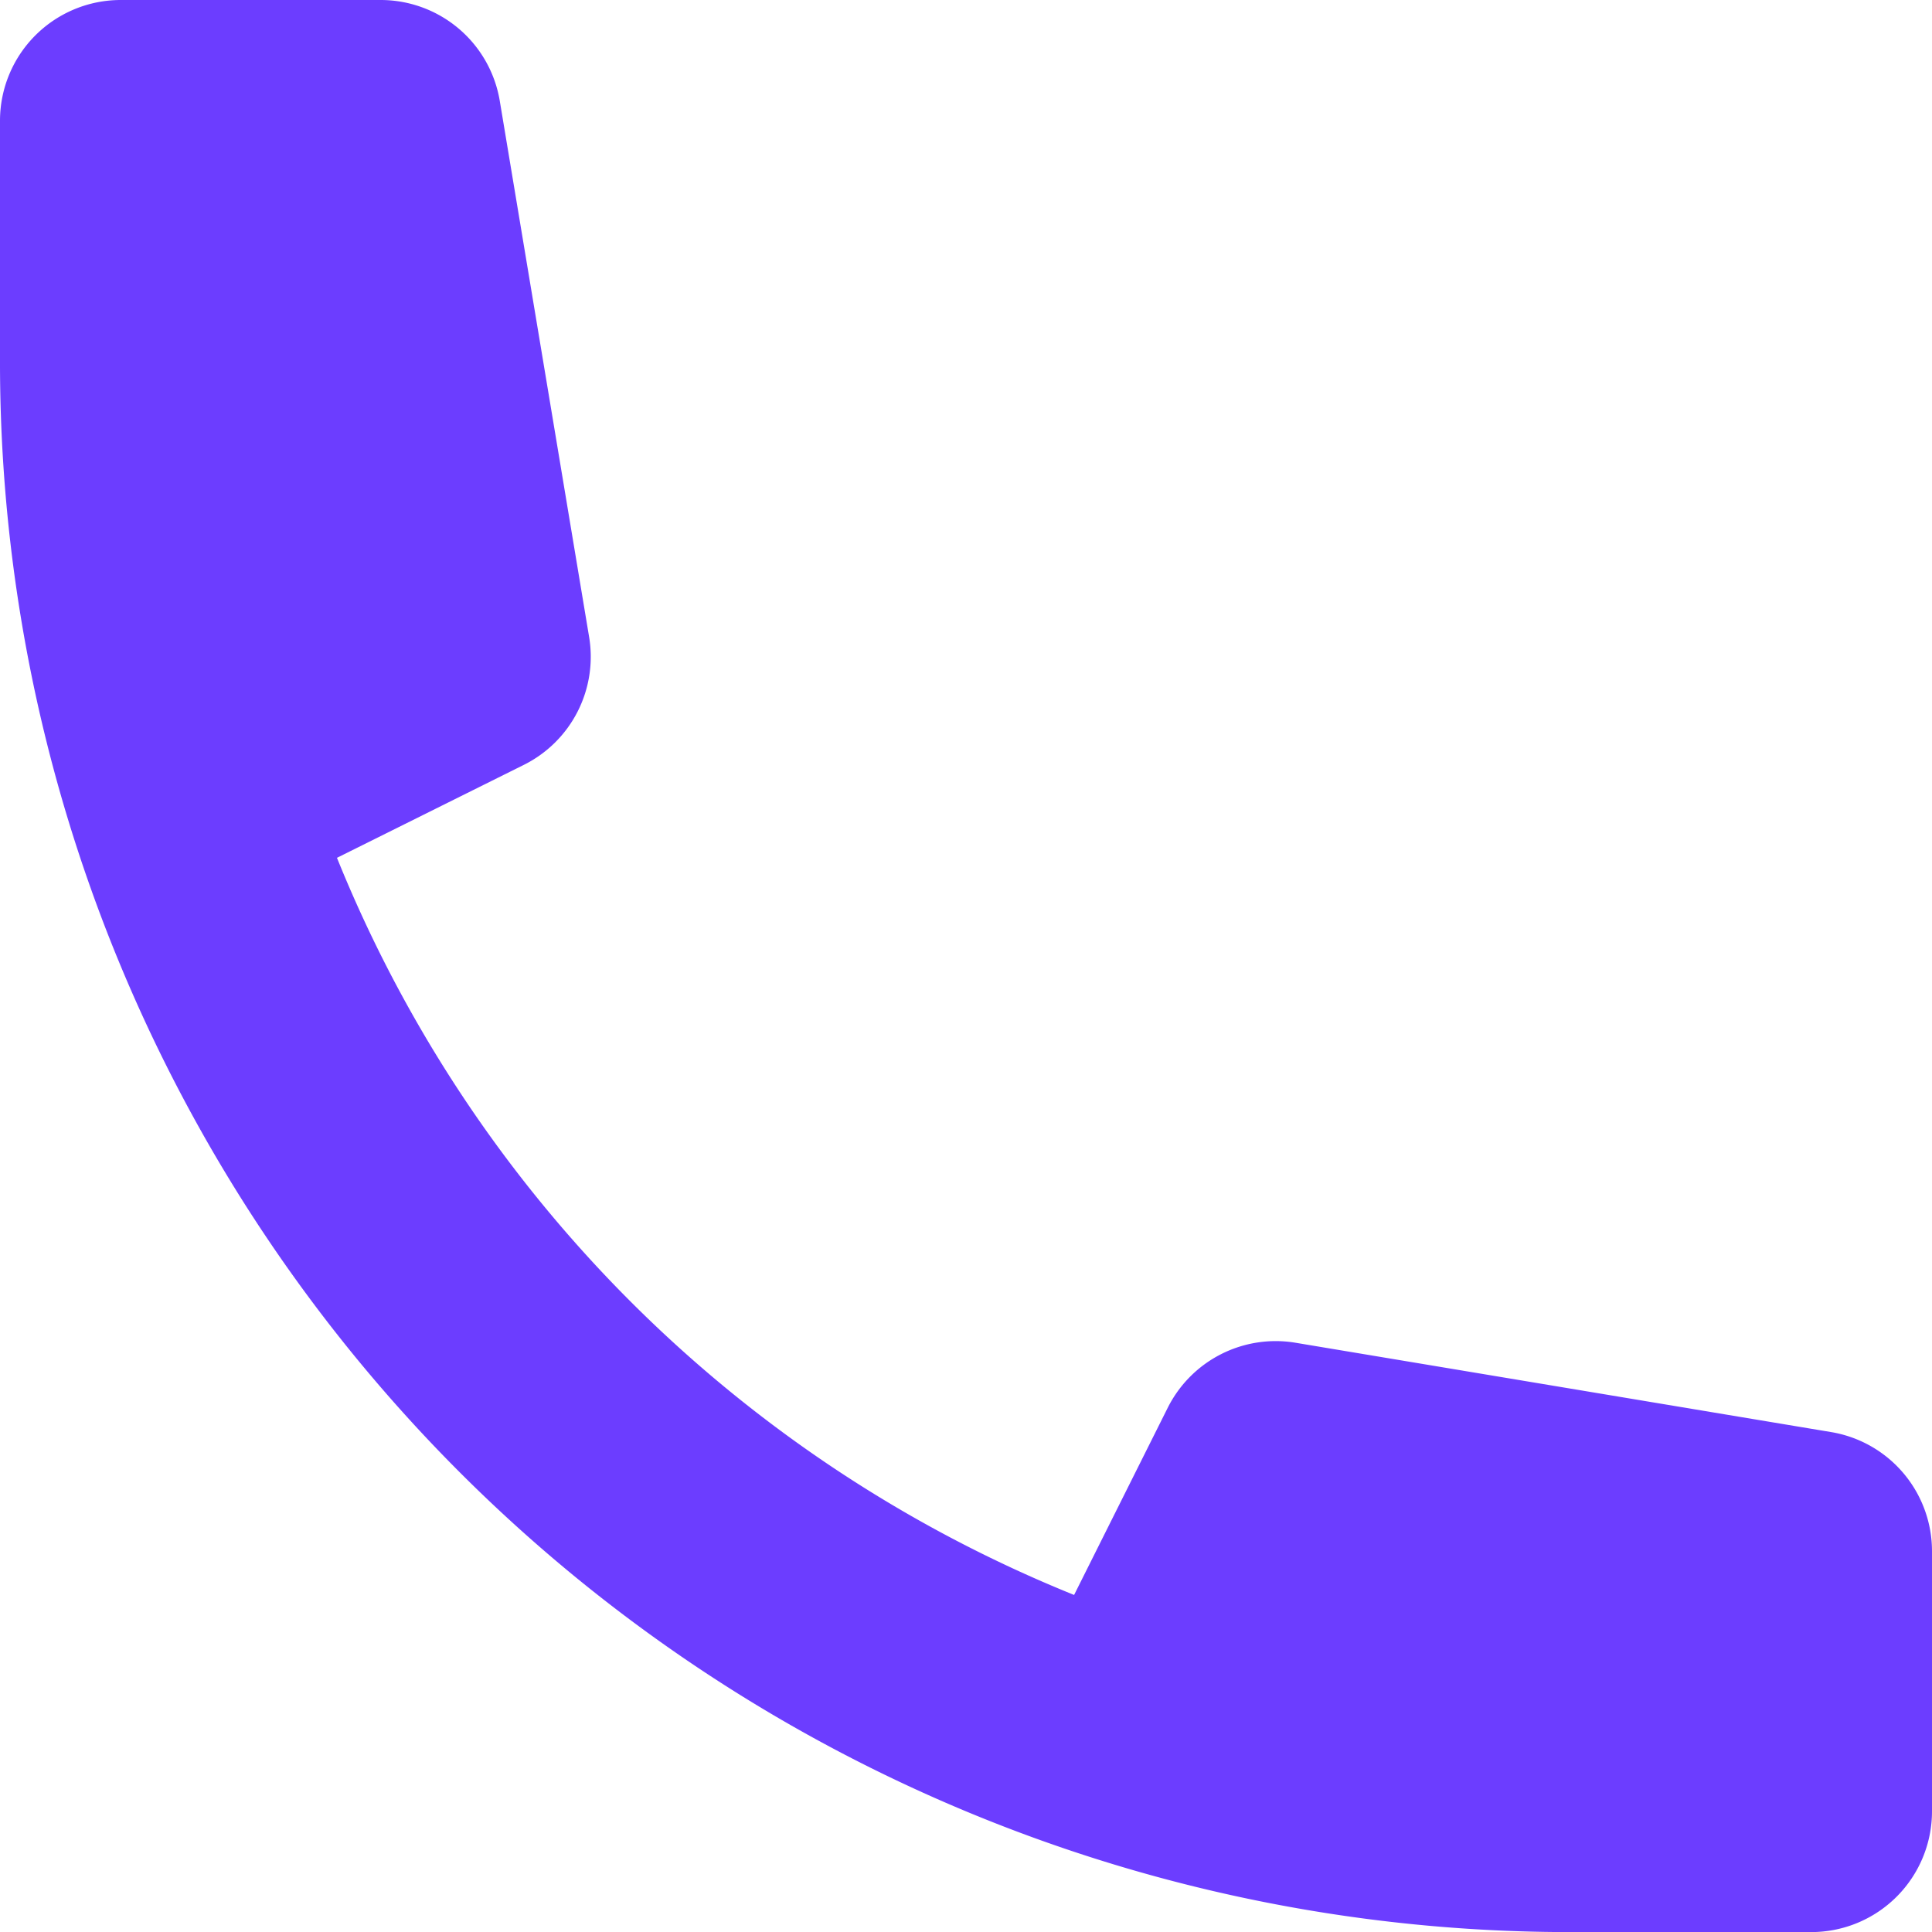 <svg xmlns="http://www.w3.org/2000/svg" width="23.662" height="23.662" viewBox="0 0 23.662 23.662">
  <path id="Path_13084" data-name="Path 13084" d="M2,3.479A1.479,1.479,0,0,1,3.479,2H6.663A1.479,1.479,0,0,1,8.121,3.236L9.215,9.8a1.479,1.479,0,0,1-.8,1.568L6.127,12.506a16.322,16.322,0,0,0,9.028,9.028L16.3,19.245a1.479,1.479,0,0,1,1.566-.8l6.559,1.094A1.479,1.479,0,0,1,25.662,21v3.184a1.479,1.479,0,0,1-1.479,1.479H21.225A19.225,19.225,0,0,1,2,6.437Z" transform="translate(-2 -2)" fill="#6c3dff"/>
</svg>
